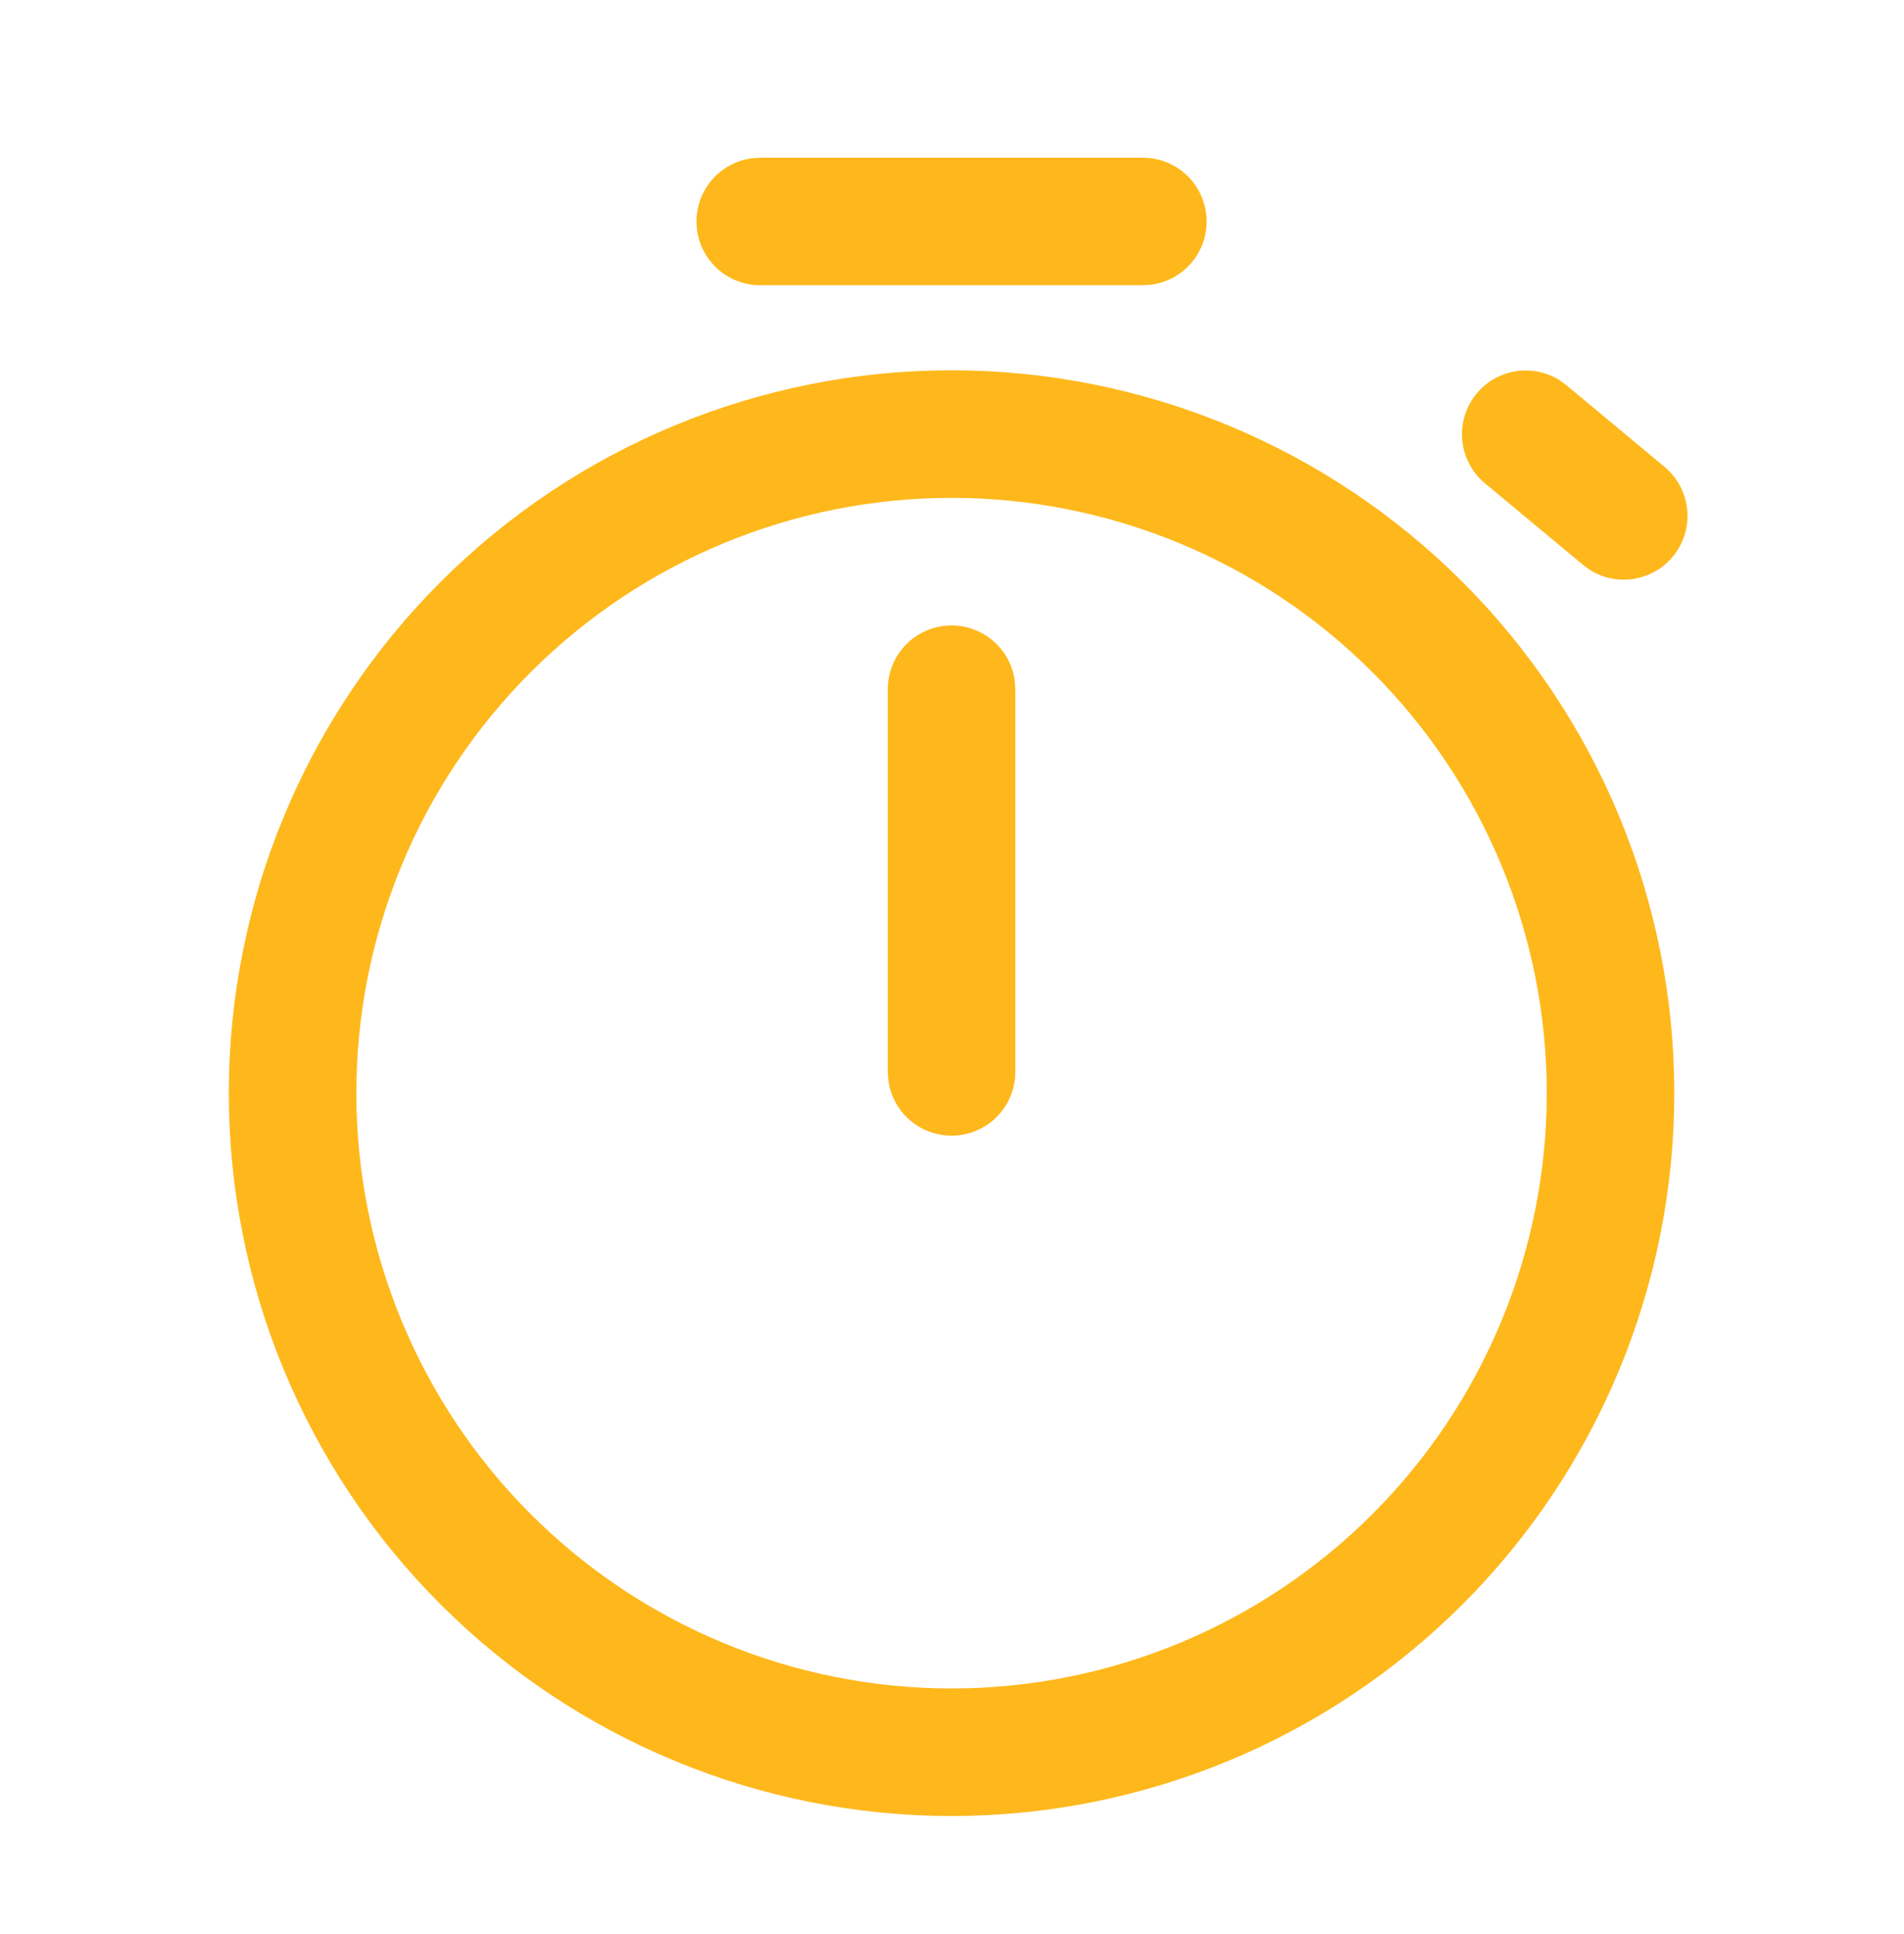<svg width="64" height="65" viewBox="0 0 64 65" fill="none" xmlns="http://www.w3.org/2000/svg">
<path d="M31.985 12.445C38.428 12.445 44.607 15.005 49.163 19.561C53.719 24.117 56.279 30.296 56.279 36.739C56.279 43.183 53.719 49.362 49.163 53.918C44.607 58.474 38.428 61.033 31.985 61.033C25.542 61.033 19.363 58.474 14.806 53.918C10.251 49.362 7.691 43.183 7.691 36.739C7.691 30.296 10.251 24.117 14.806 19.561C19.363 15.005 25.542 12.445 31.985 12.445ZM31.985 16.733C26.679 16.733 21.59 18.84 17.838 22.592C14.086 26.344 11.978 31.433 11.978 36.739C11.978 42.046 14.086 47.134 17.838 50.886C21.59 54.638 26.679 56.746 31.985 56.746C37.291 56.746 42.38 54.638 46.132 50.886C49.884 47.134 51.992 42.046 51.992 36.739C51.992 31.433 49.884 26.344 46.132 22.592C42.38 18.84 37.291 16.733 31.985 16.733ZM31.985 21.02C32.503 21.02 33.003 21.207 33.394 21.548C33.784 21.888 34.038 22.359 34.109 22.872L34.129 23.163V36.025C34.128 36.568 33.922 37.091 33.551 37.488C33.181 37.885 32.673 38.126 32.131 38.163C31.589 38.2 31.053 38.03 30.632 37.687C30.211 37.344 29.935 36.854 29.861 36.316L29.841 36.025V23.163C29.841 22.595 30.067 22.05 30.469 21.648C30.871 21.246 31.416 21.02 31.985 21.02ZM52.412 12.771L52.649 12.943L55.959 15.698C56.373 16.046 56.641 16.539 56.707 17.076C56.773 17.614 56.633 18.156 56.316 18.595C55.998 19.034 55.527 19.336 54.995 19.441C54.464 19.546 53.913 19.447 53.452 19.162L53.218 18.991L49.905 16.235C49.491 15.887 49.224 15.394 49.158 14.857C49.091 14.319 49.231 13.777 49.548 13.338C49.866 12.899 50.338 12.597 50.869 12.492C51.4 12.387 51.951 12.486 52.412 12.771ZM38.416 5.3C38.959 5.3 39.482 5.507 39.879 5.877C40.275 6.248 40.517 6.756 40.554 7.298C40.591 7.839 40.421 8.375 40.078 8.796C39.735 9.218 39.245 9.493 38.707 9.567L38.416 9.587H25.554C25.011 9.587 24.488 9.381 24.091 9.01C23.695 8.639 23.453 8.132 23.416 7.59C23.379 7.048 23.549 6.512 23.892 6.091C24.235 5.67 24.725 5.394 25.263 5.32L25.554 5.3H38.416Z" fill="#FEB81C"/>
</svg>
